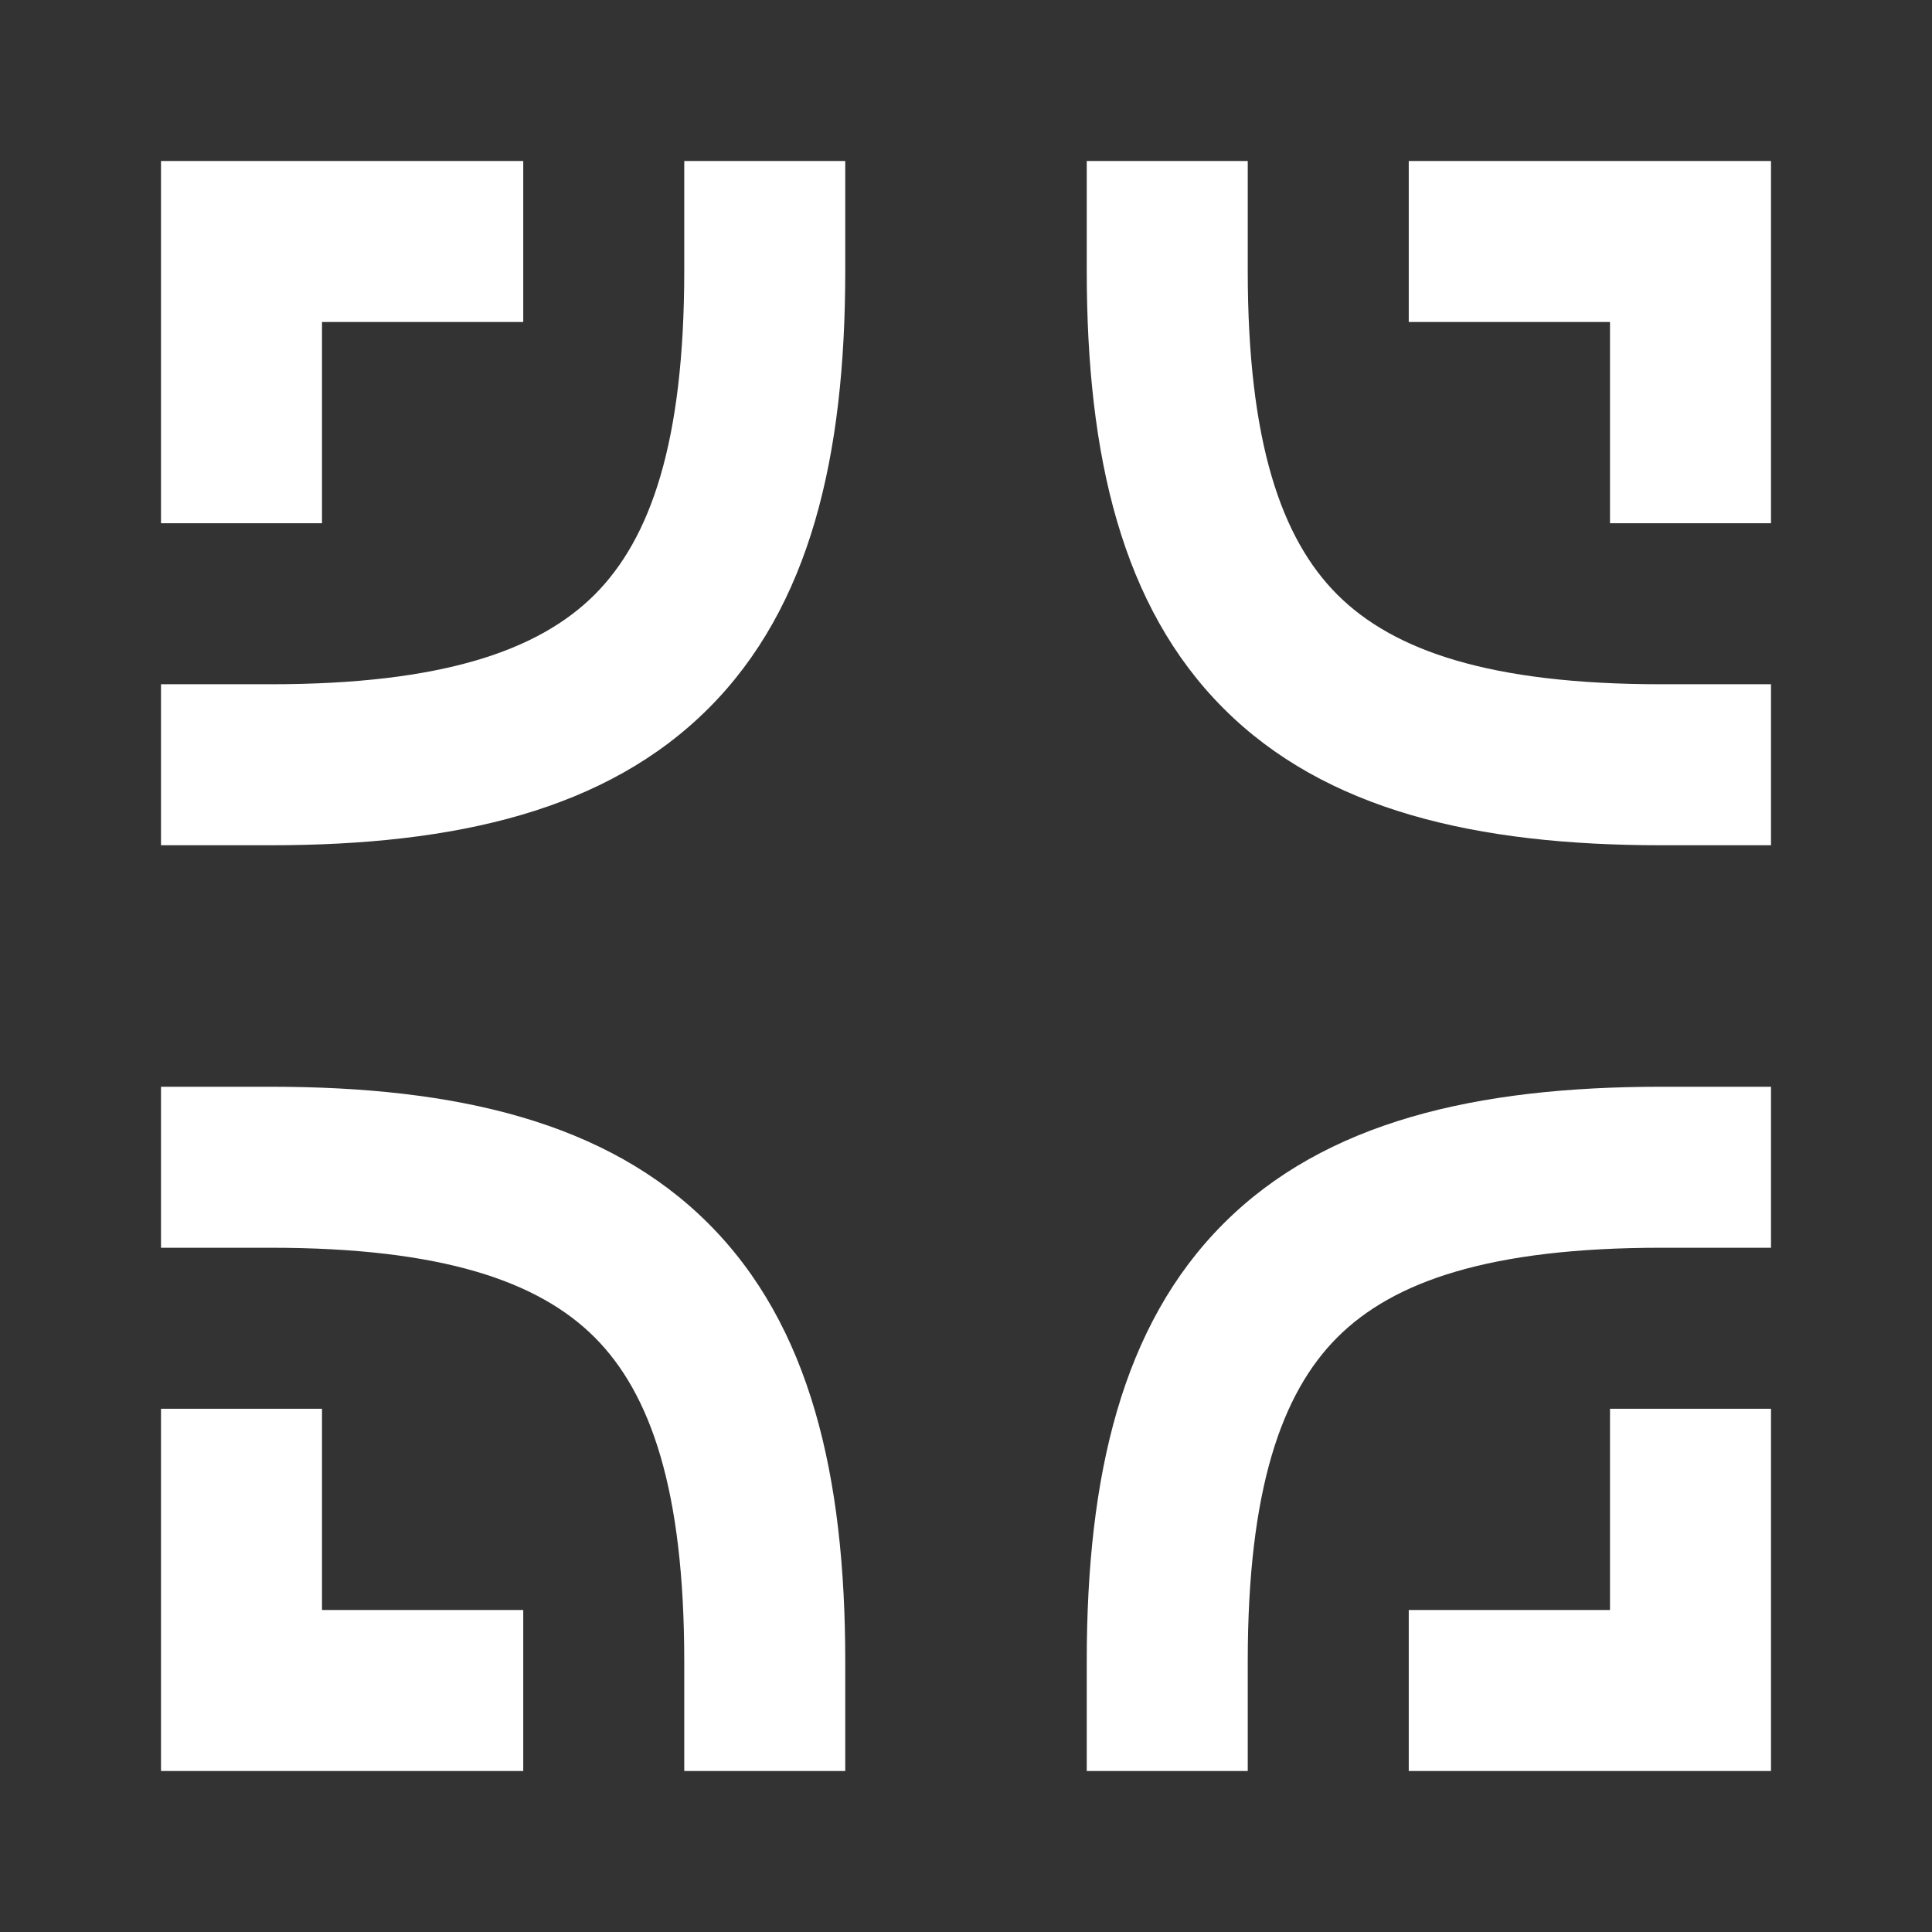 <svg xmlns="http://www.w3.org/2000/svg" width="24" height="24" fill="currentColor" viewBox="0 0 24 24">
  <rect x="0" y="0" width="24" height="24" fill="#333333" stroke="none"/>
  <path fill="#fff" d="M10.5 3.364V2h-2v1.364c0 2.126-.417 3.326-1.113 4.023C6.69 8.083 5.49 8.5 3.364 8.5H2v2h1.364c2.305 0 4.173-.436 5.437-1.7C10.064 7.538 10.5 5.67 10.5 3.365ZM20.636 10.5H22v-2h-1.364c-2.126 0-3.326-.417-4.023-1.113C15.916 6.69 15.5 5.49 15.5 3.364V2h-2v1.364c0 2.305.436 4.173 1.7 5.437 1.262 1.263 3.131 1.699 5.436 1.699ZM13.5 22v-1.364c0-2.305.436-4.174 1.7-5.437 1.262-1.263 3.131-1.699 5.436-1.699H22v2h-1.364c-2.126 0-3.326.416-4.023 1.113-.697.697-1.113 1.897-1.113 4.023V22h-2ZM3.364 13.5H2v2h1.364c2.126 0 3.326.416 4.023 1.113.696.697 1.113 1.897 1.113 4.023V22h2v-1.364c0-2.305-.436-4.174-1.7-5.437C7.538 13.936 5.67 13.5 3.365 13.5Z"/>
  <path fill="#fff" d="M20 4h-2.5V2H22v4.5h-2V4ZM6.5 20H4v-2.5H2V22h4.5v-2ZM4 4v2.5H2V2h4.5v2H4Zm16 13.5V20h-2.5v2H22v-4.5h-2Z"/>
</svg>
